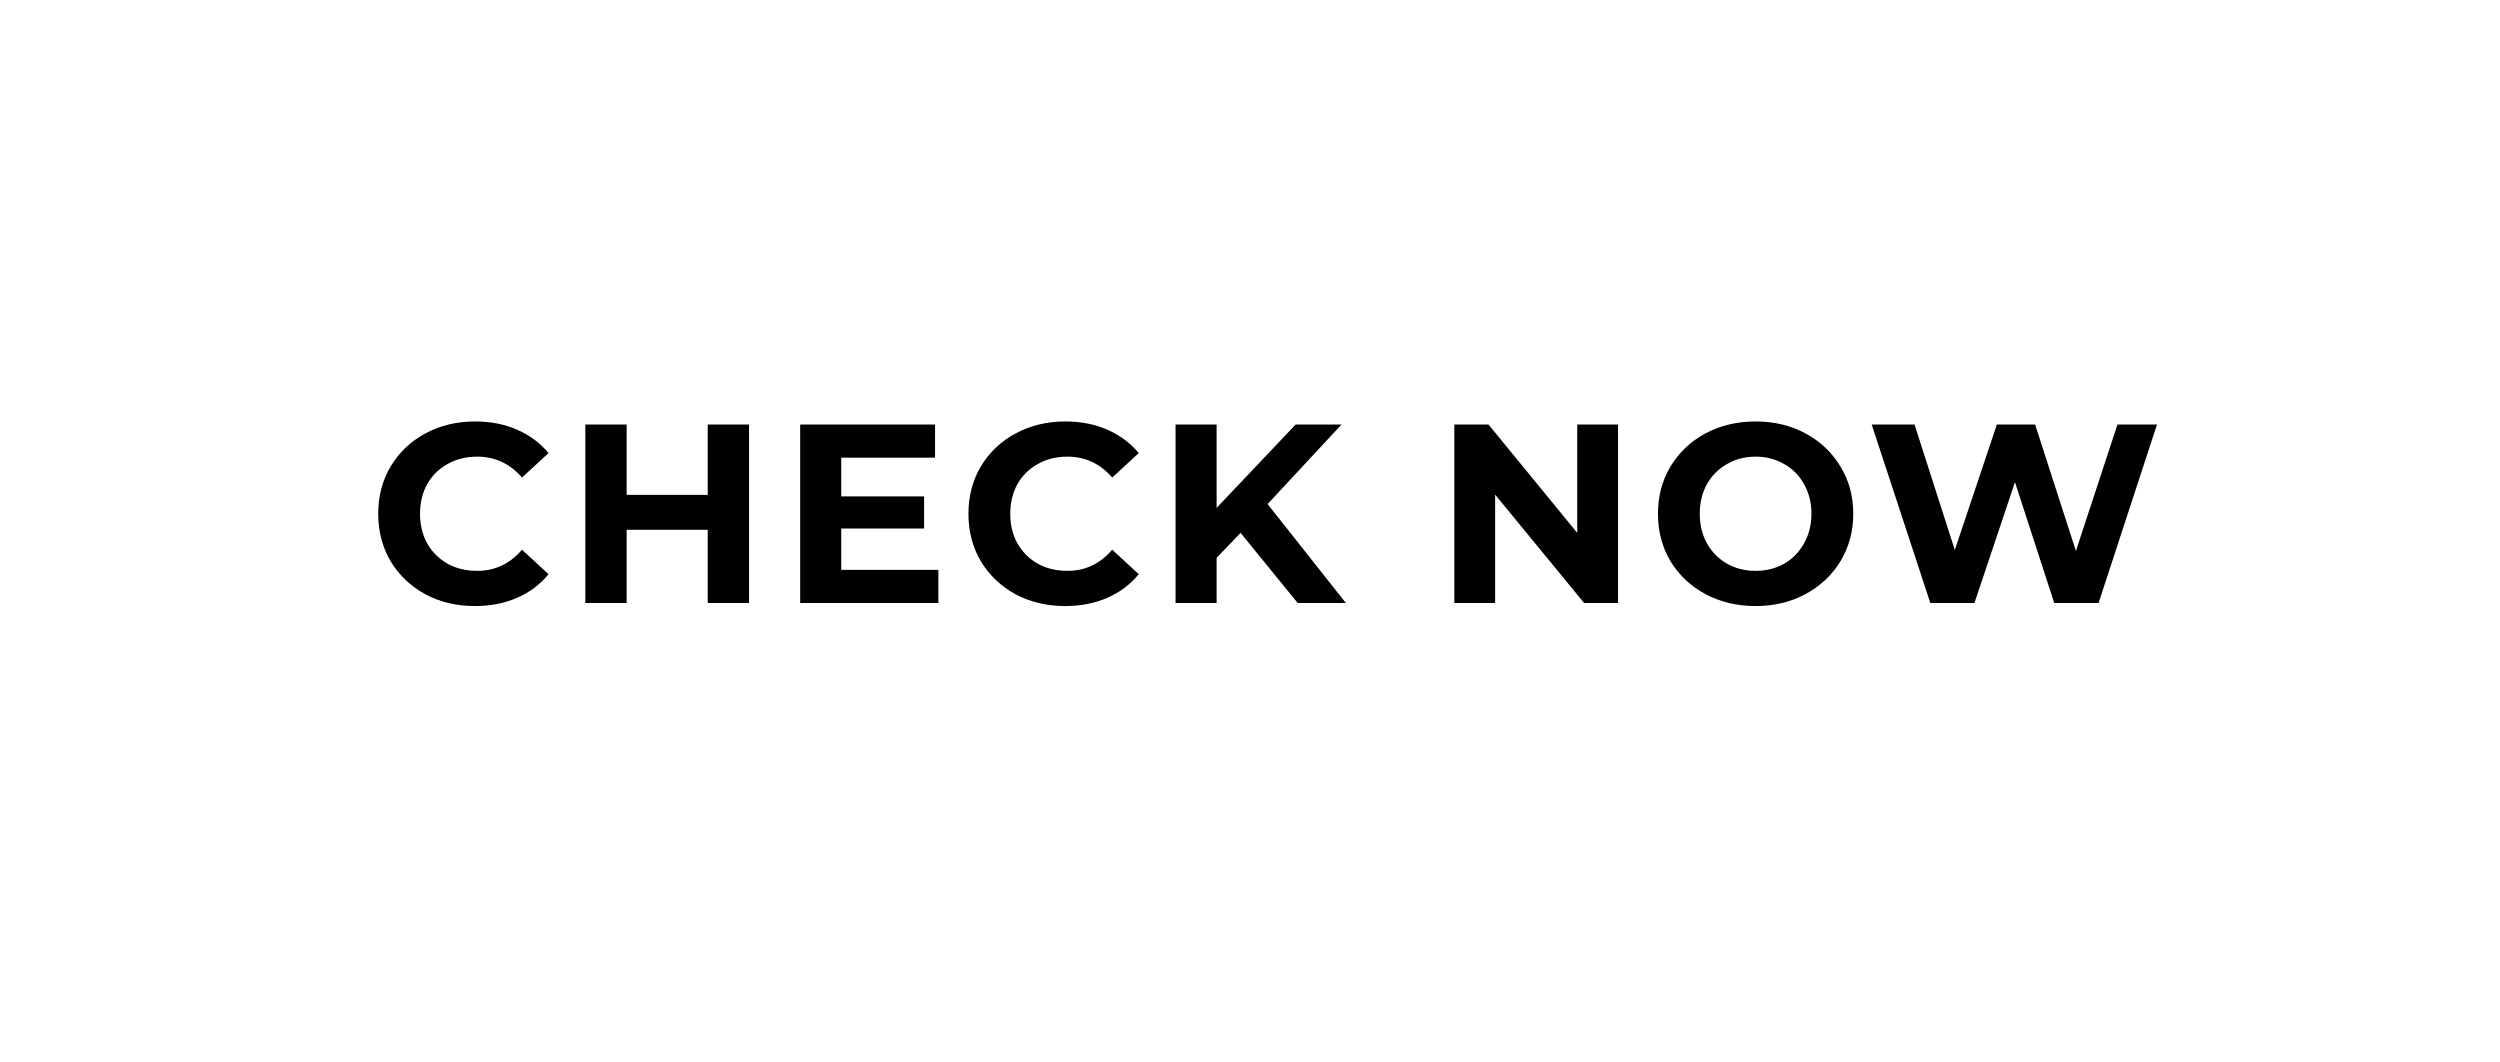 <svg width="353" height="150" viewBox="0 0 353 150" fill="none" xmlns="http://www.w3.org/2000/svg">
<g filter="url(#filter0_d)">
<path d="M4 43.852C4 33.359 12.507 24.852 23 24.852H330C340.493 24.852 349 33.359 349 43.852V105.26C349 115.754 340.493 124.26 330 124.26H23C12.507 124.26 4 115.754 4 105.26V43.852Z" fill="white"/>
</g>
<path d="M67.048 85.574C64.48 85.574 62.152 85.022 60.064 83.918C58 82.79 56.368 81.242 55.168 79.274C53.992 77.282 53.404 75.038 53.404 72.542C53.404 70.046 53.992 67.814 55.168 65.846C56.368 63.854 58 62.306 60.064 61.202C62.152 60.074 64.492 59.51 67.084 59.51C69.268 59.51 71.236 59.894 72.988 60.662C74.764 61.43 76.252 62.534 77.452 63.974L73.708 67.43C72.004 65.462 69.892 64.478 67.372 64.478C65.812 64.478 64.42 64.826 63.196 65.522C61.972 66.194 61.012 67.142 60.316 68.366C59.644 69.59 59.308 70.982 59.308 72.542C59.308 74.102 59.644 75.494 60.316 76.718C61.012 77.942 61.972 78.902 63.196 79.598C64.42 80.27 65.812 80.606 67.372 80.606C69.892 80.606 72.004 79.61 73.708 77.618L77.452 81.074C76.252 82.538 74.764 83.654 72.988 84.422C71.212 85.19 69.232 85.574 67.048 85.574ZM105.762 59.942V85.142H99.93V74.81H88.482V85.142H82.65V59.942H88.482V69.878H99.93V59.942H105.762ZM132.497 80.462V85.142H112.985V59.942H132.029V64.622H118.781V70.094H130.481V74.63H118.781V80.462H132.497ZM150.387 85.574C147.819 85.574 145.491 85.022 143.403 83.918C141.339 82.79 139.707 81.242 138.507 79.274C137.331 77.282 136.743 75.038 136.743 72.542C136.743 70.046 137.331 67.814 138.507 65.846C139.707 63.854 141.339 62.306 143.403 61.202C145.491 60.074 147.831 59.51 150.423 59.51C152.607 59.51 154.575 59.894 156.327 60.662C158.103 61.43 159.591 62.534 160.791 63.974L157.047 67.43C155.343 65.462 153.231 64.478 150.711 64.478C149.151 64.478 147.759 64.826 146.535 65.522C145.311 66.194 144.351 67.142 143.655 68.366C142.983 69.59 142.647 70.982 142.647 72.542C142.647 74.102 142.983 75.494 143.655 76.718C144.351 77.942 145.311 78.902 146.535 79.598C147.759 80.27 149.151 80.606 150.711 80.606C153.231 80.606 155.343 79.61 157.047 77.618L160.791 81.074C159.591 82.538 158.103 83.654 156.327 84.422C154.551 85.19 152.571 85.574 150.387 85.574ZM175.169 75.242L171.785 78.77V85.142H165.989V59.942H171.785V71.714L182.945 59.942H189.425L178.985 71.174L190.037 85.142H183.233L175.169 75.242ZM228.465 59.942V85.142H223.677L211.113 69.842V85.142H205.353V59.942H210.177L222.705 75.242V59.942H228.465ZM247.891 85.574C245.275 85.574 242.911 85.01 240.799 83.882C238.711 82.754 237.067 81.206 235.867 79.238C234.691 77.246 234.103 75.014 234.103 72.542C234.103 70.07 234.691 67.85 235.867 65.882C237.067 63.89 238.711 62.33 240.799 61.202C242.911 60.074 245.275 59.51 247.891 59.51C250.507 59.51 252.859 60.074 254.947 61.202C257.035 62.33 258.679 63.89 259.879 65.882C261.079 67.85 261.679 70.07 261.679 72.542C261.679 75.014 261.079 77.246 259.879 79.238C258.679 81.206 257.035 82.754 254.947 83.882C252.859 85.01 250.507 85.574 247.891 85.574ZM247.891 80.606C249.379 80.606 250.723 80.27 251.923 79.598C253.123 78.902 254.059 77.942 254.731 76.718C255.427 75.494 255.775 74.102 255.775 72.542C255.775 70.982 255.427 69.59 254.731 68.366C254.059 67.142 253.123 66.194 251.923 65.522C250.723 64.826 249.379 64.478 247.891 64.478C246.403 64.478 245.059 64.826 243.859 65.522C242.659 66.194 241.711 67.142 241.015 68.366C240.343 69.59 240.007 70.982 240.007 72.542C240.007 74.102 240.343 75.494 241.015 76.718C241.711 77.942 242.659 78.902 243.859 79.598C245.059 80.27 246.403 80.606 247.891 80.606ZM304.566 59.942L296.322 85.142H290.058L284.514 68.078L278.79 85.142H272.562L264.282 59.942H270.33L276.018 77.654L281.958 59.942H287.358L293.118 77.798L298.986 59.942H304.566Z" fill="black"/>
<defs>
<filter id="filter0_d" x="0" y="24.852" width="353" height="107.408" filterUnits="userSpaceOnUse" color-interpolation-filters="sRGB">
<feFlood flood-opacity="0" result="BackgroundImageFix"/>
<feColorMatrix in="SourceAlpha" type="matrix" values="0 0 0 0 0 0 0 0 0 0 0 0 0 0 0 0 0 0 127 0"/>
<feOffset dy="4"/>
<feGaussianBlur stdDeviation="2"/>
<feColorMatrix type="matrix" values="0 0 0 0 0 0 0 0 0 0 0 0 0 0 0 0 0 0 0.25 0"/>
<feBlend mode="normal" in2="BackgroundImageFix" result="effect1_dropShadow"/>
<feBlend mode="normal" in="SourceGraphic" in2="effect1_dropShadow" result="shape"/>
</filter>
</defs>
</svg>
